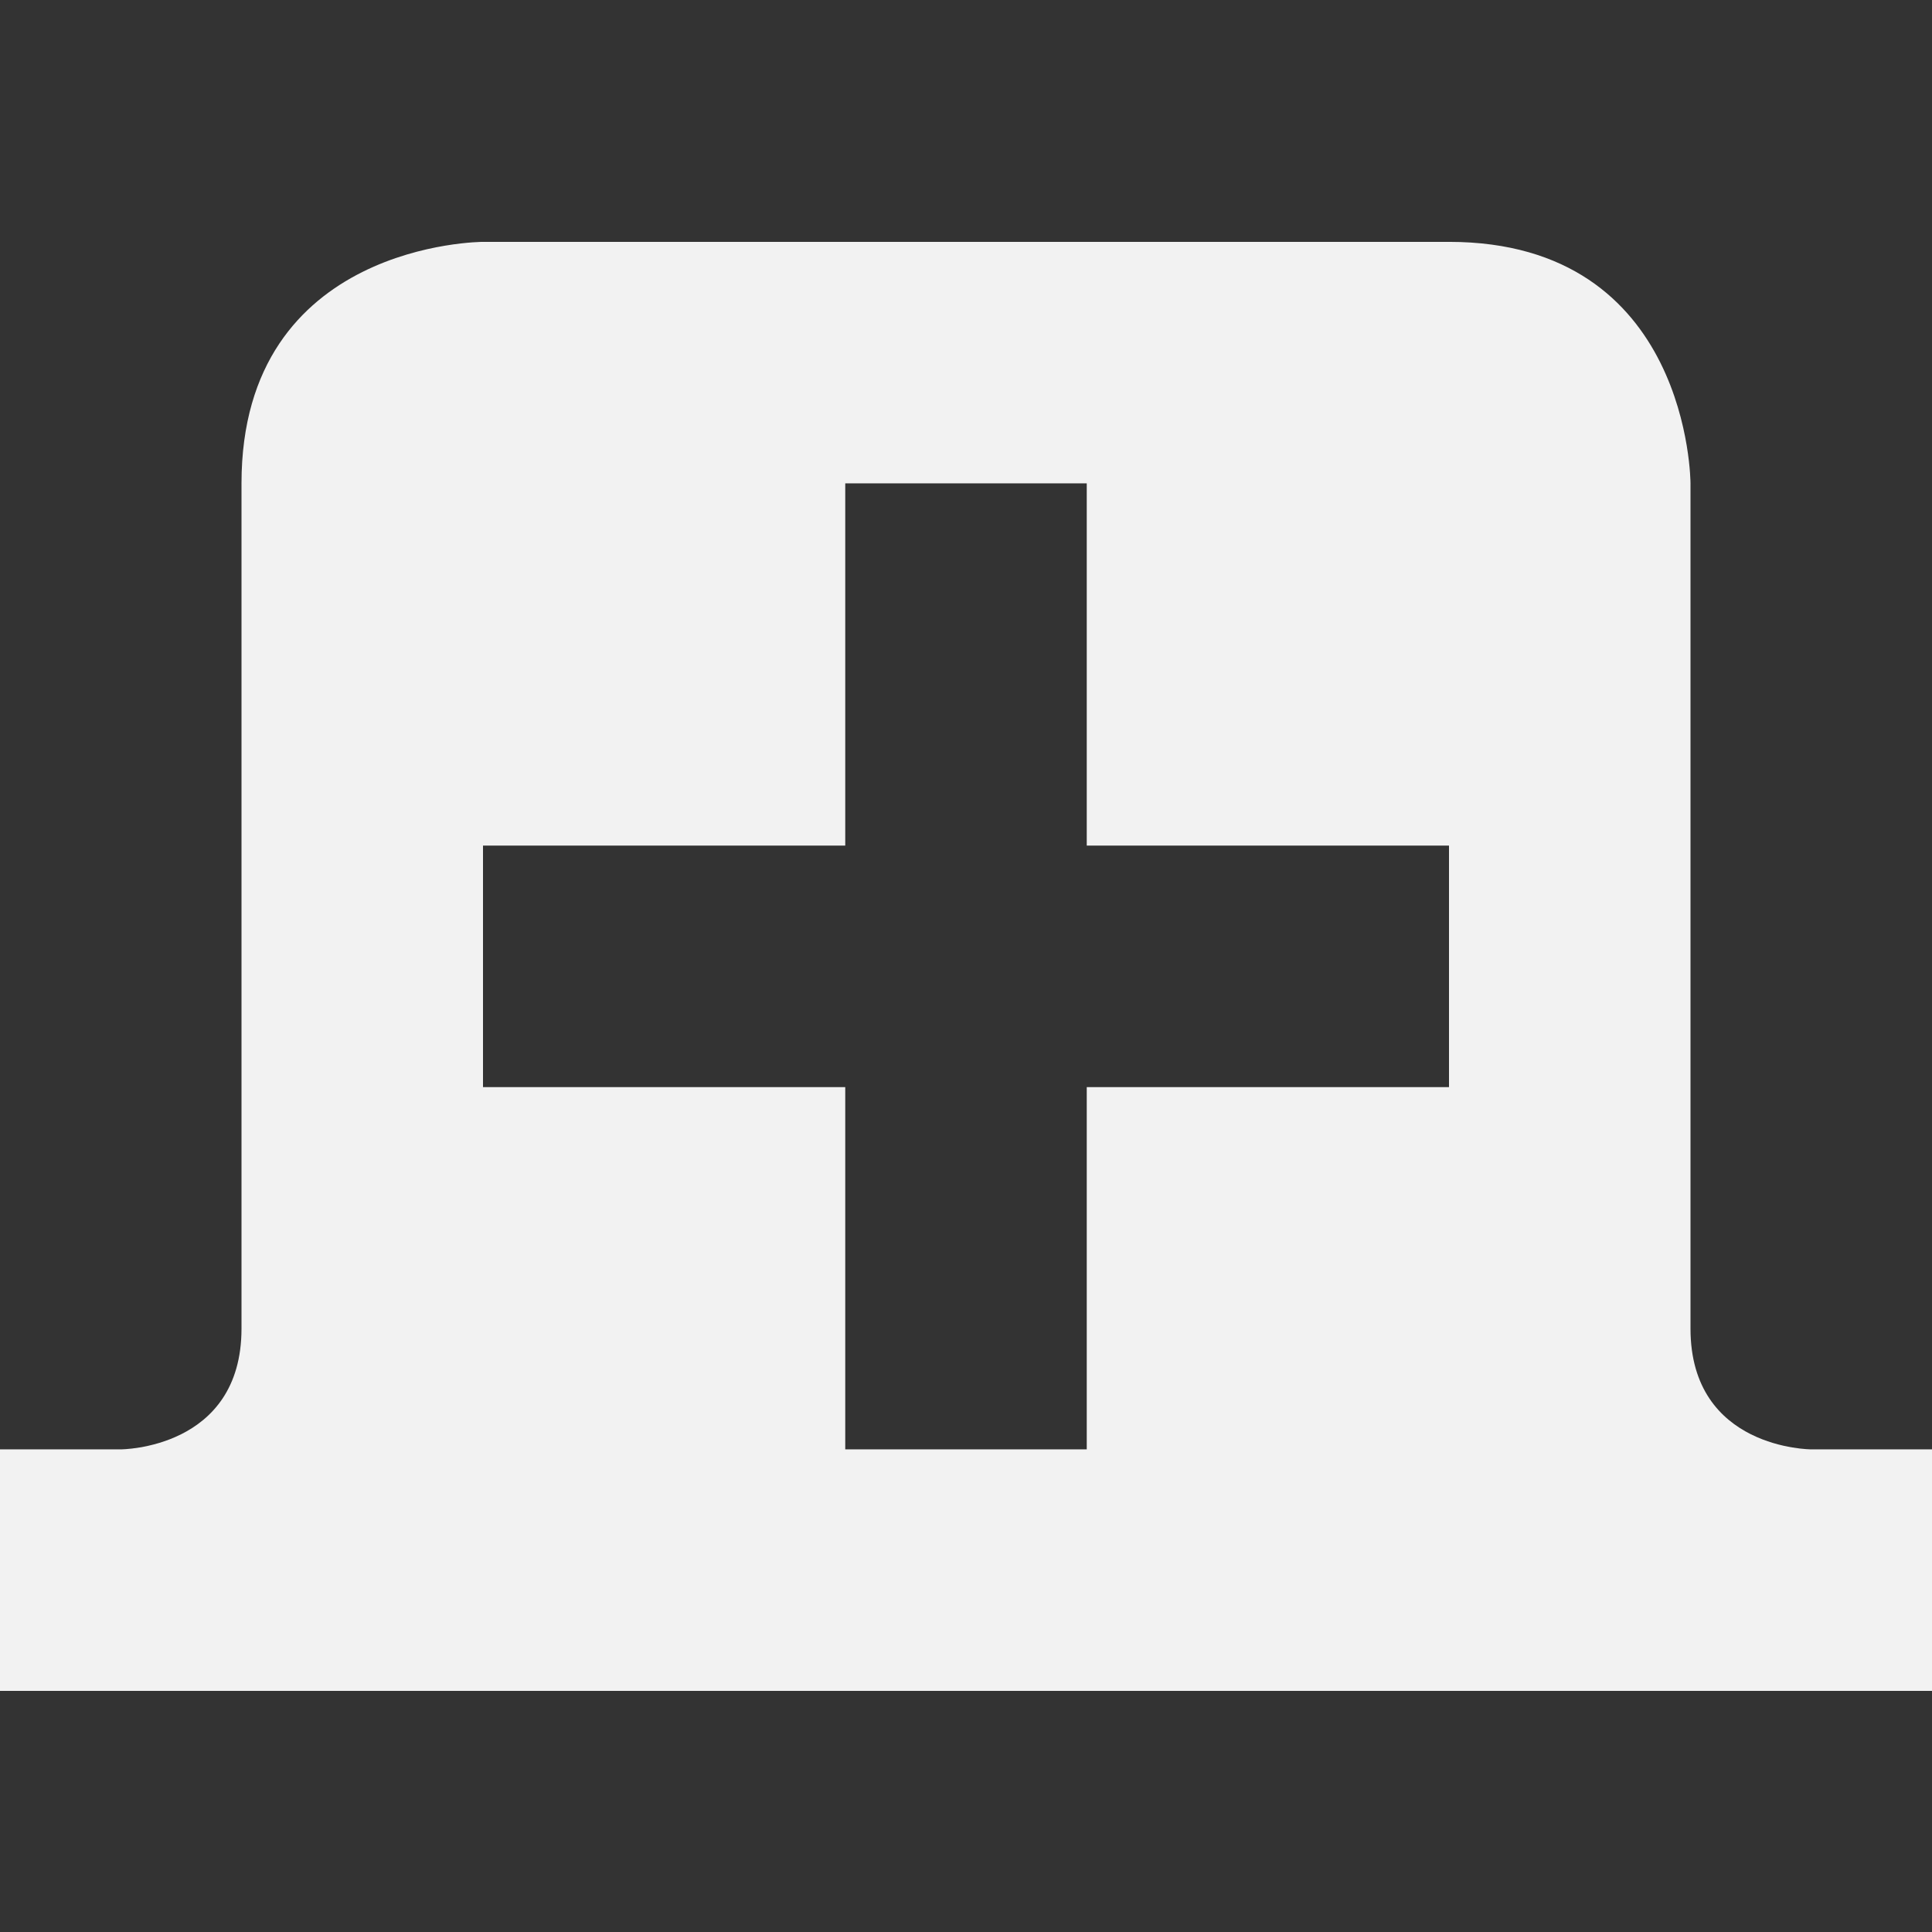 <svg viewBox='0 0 16 16' xmlns='http://www.w3.org/2000/svg'><rect x="0" y="0" width="16" height="16" fill="#333333" stroke="none"/><g transform='translate(-340 -56)'><path d='M344 58.003s-2 0-2 2v7c0 1-1 1-1 1h-1v2h16v-2h-1s-1 0-1-1v-7s0-2-2-2zm3 2h2v3h3v2h-3v3h-2v-3h-3v-2h3z' fill='#f2f2f2'/></g></svg>
